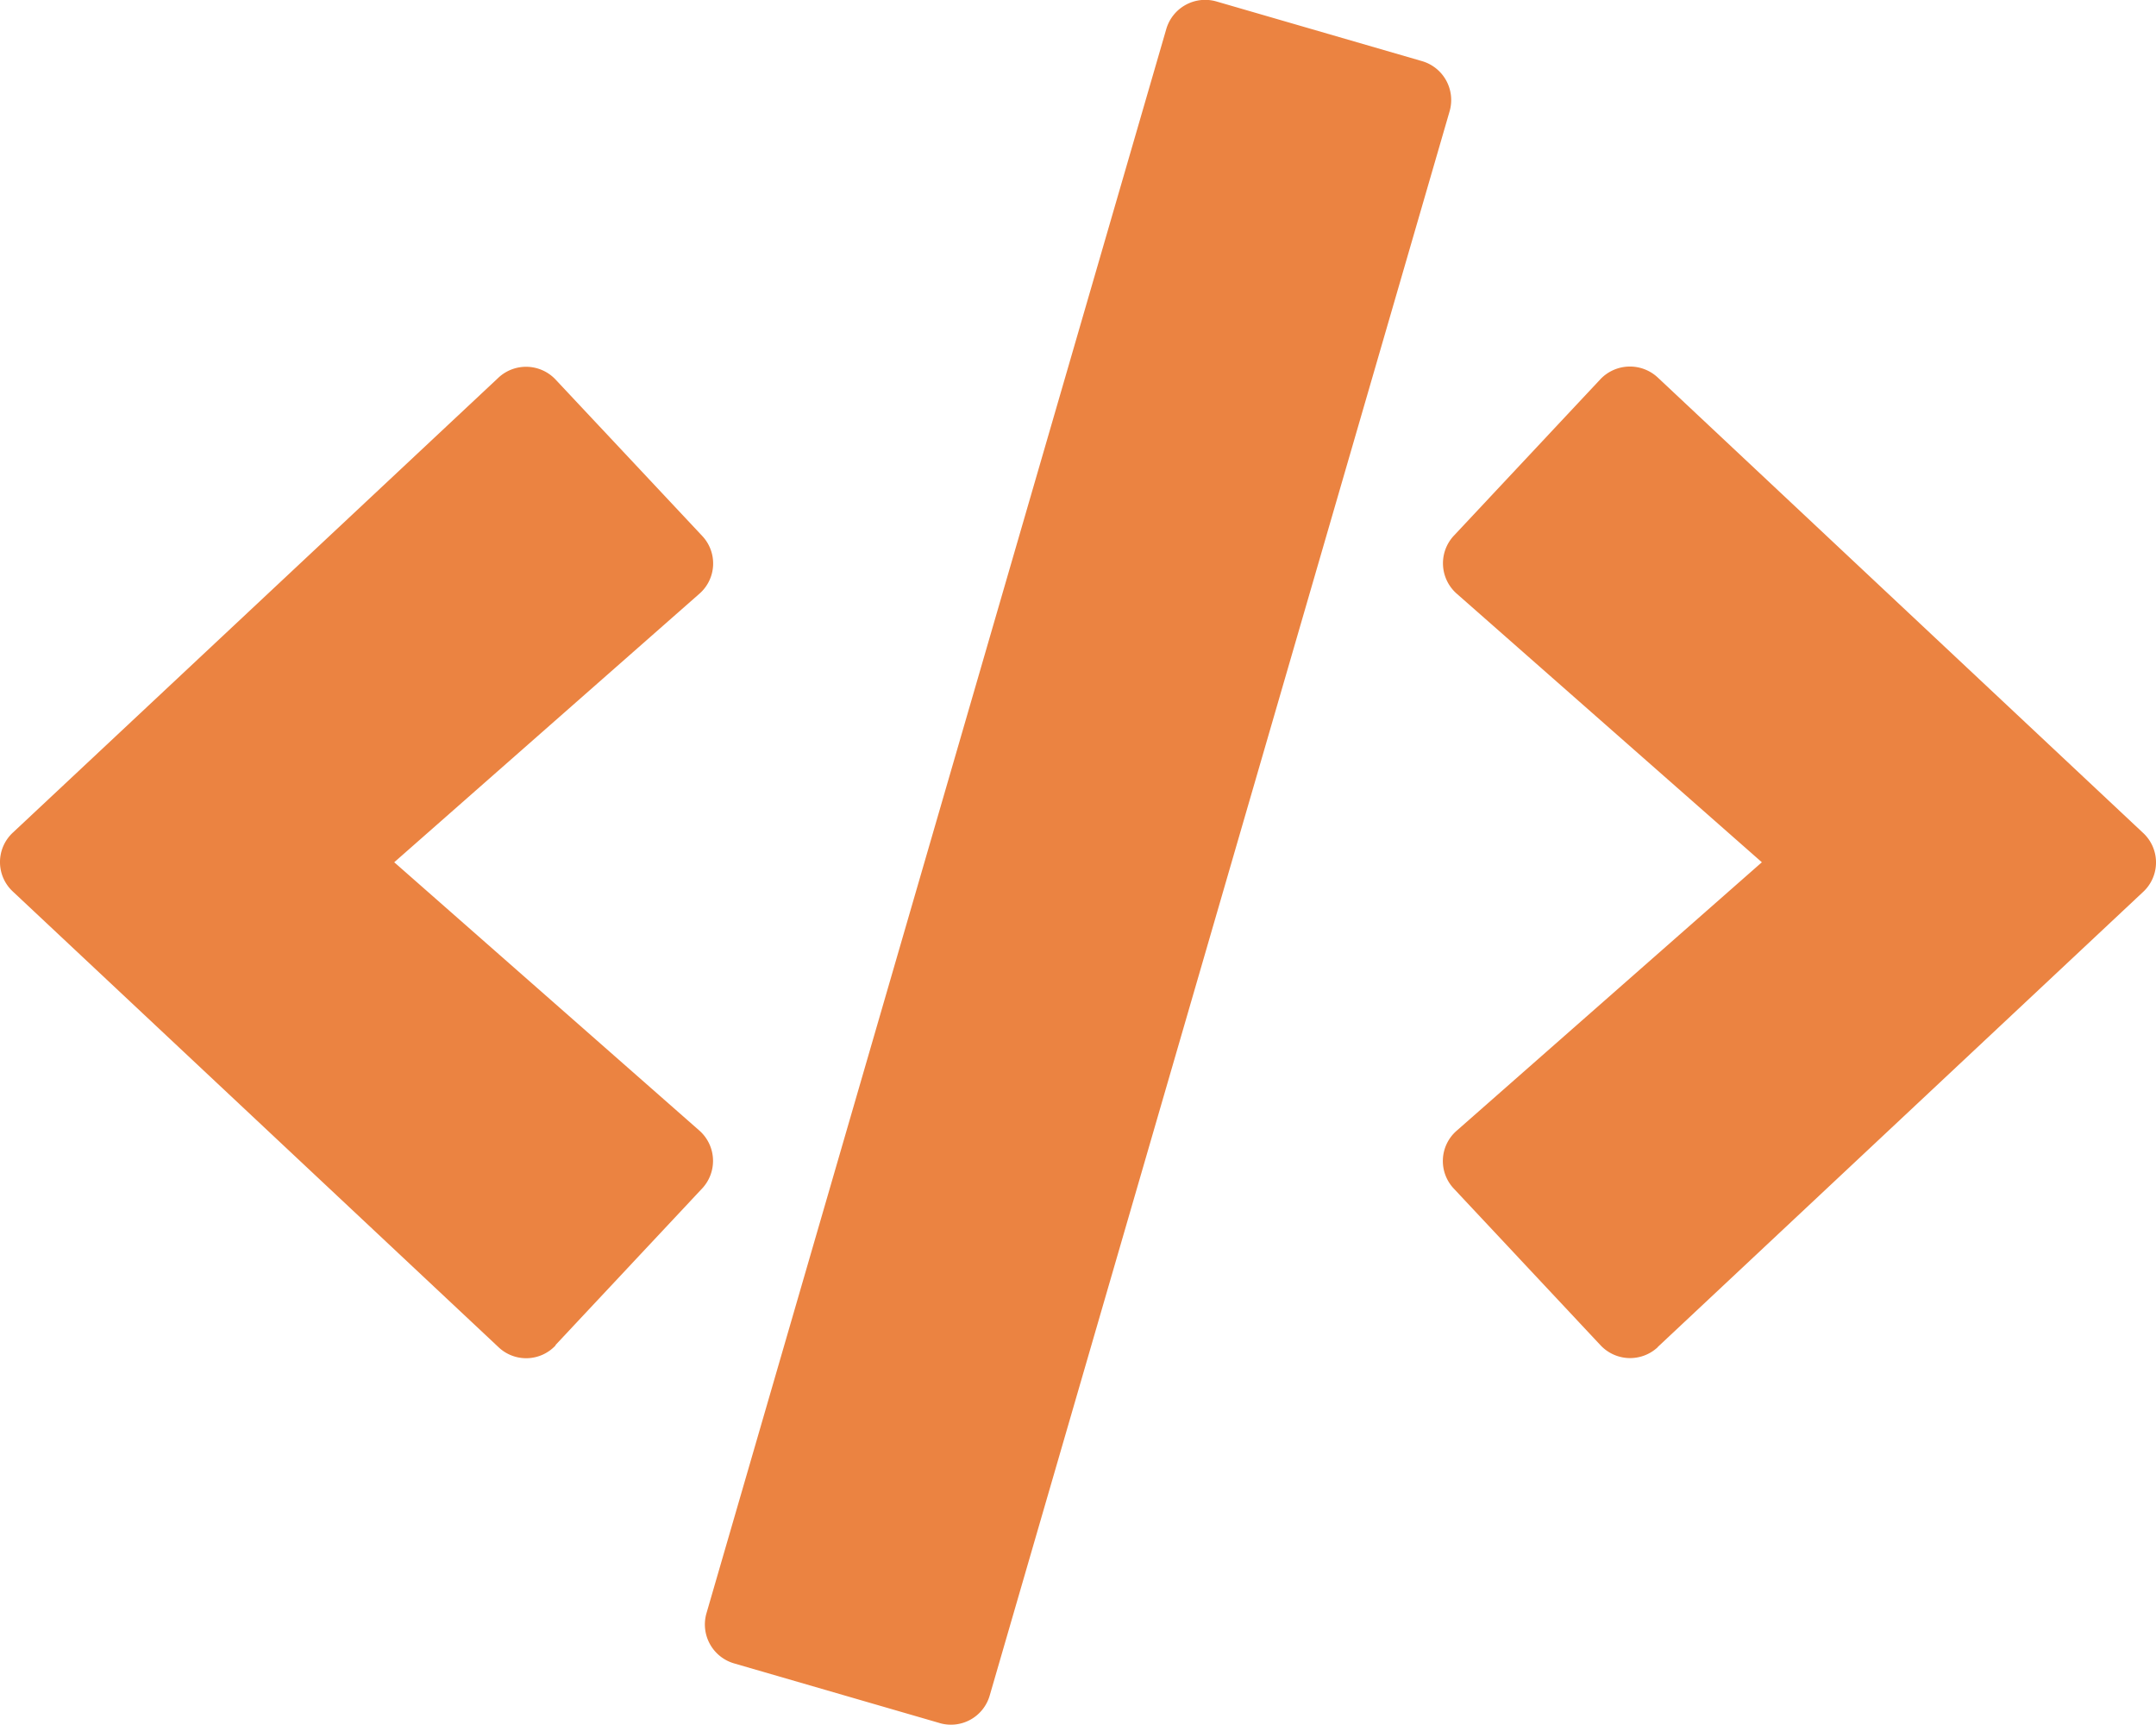 <svg xmlns="http://www.w3.org/2000/svg" width="24.807" height="19.843" viewBox="0 0 24.807 19.843">
  <path id="Icon_awesome-code" data-name="Icon awesome-code" d="M10.809,19.826,8.445,19.14a.466.466,0,0,1-.318-.578L13.417.338a.466.466,0,0,1,.578-.318l2.364.686a.466.466,0,0,1,.318.578L11.386,19.508a.464.464,0,0,1-.578.318ZM6.39,15.477l1.686-1.8a.465.465,0,0,0-.031-.667L4.534,9.923,8.045,6.834a.462.462,0,0,0,.031-.667L6.39,4.369a.466.466,0,0,0-.659-.019L.146,9.582a.462.462,0,0,0,0,.678L5.732,15.5a.462.462,0,0,0,.659-.019Zm12.682.023,5.585-5.236a.462.462,0,0,0,0-.678l-5.585-5.24a.469.469,0,0,0-.659.019l-1.686,1.8a.465.465,0,0,0,.031.667L20.27,9.923l-3.512,3.089a.462.462,0,0,0-.031.667l1.686,1.8a.466.466,0,0,0,.659.023Z" transform="translate(0.002 -0.003)" fill="#eb8341"/>
</svg>
